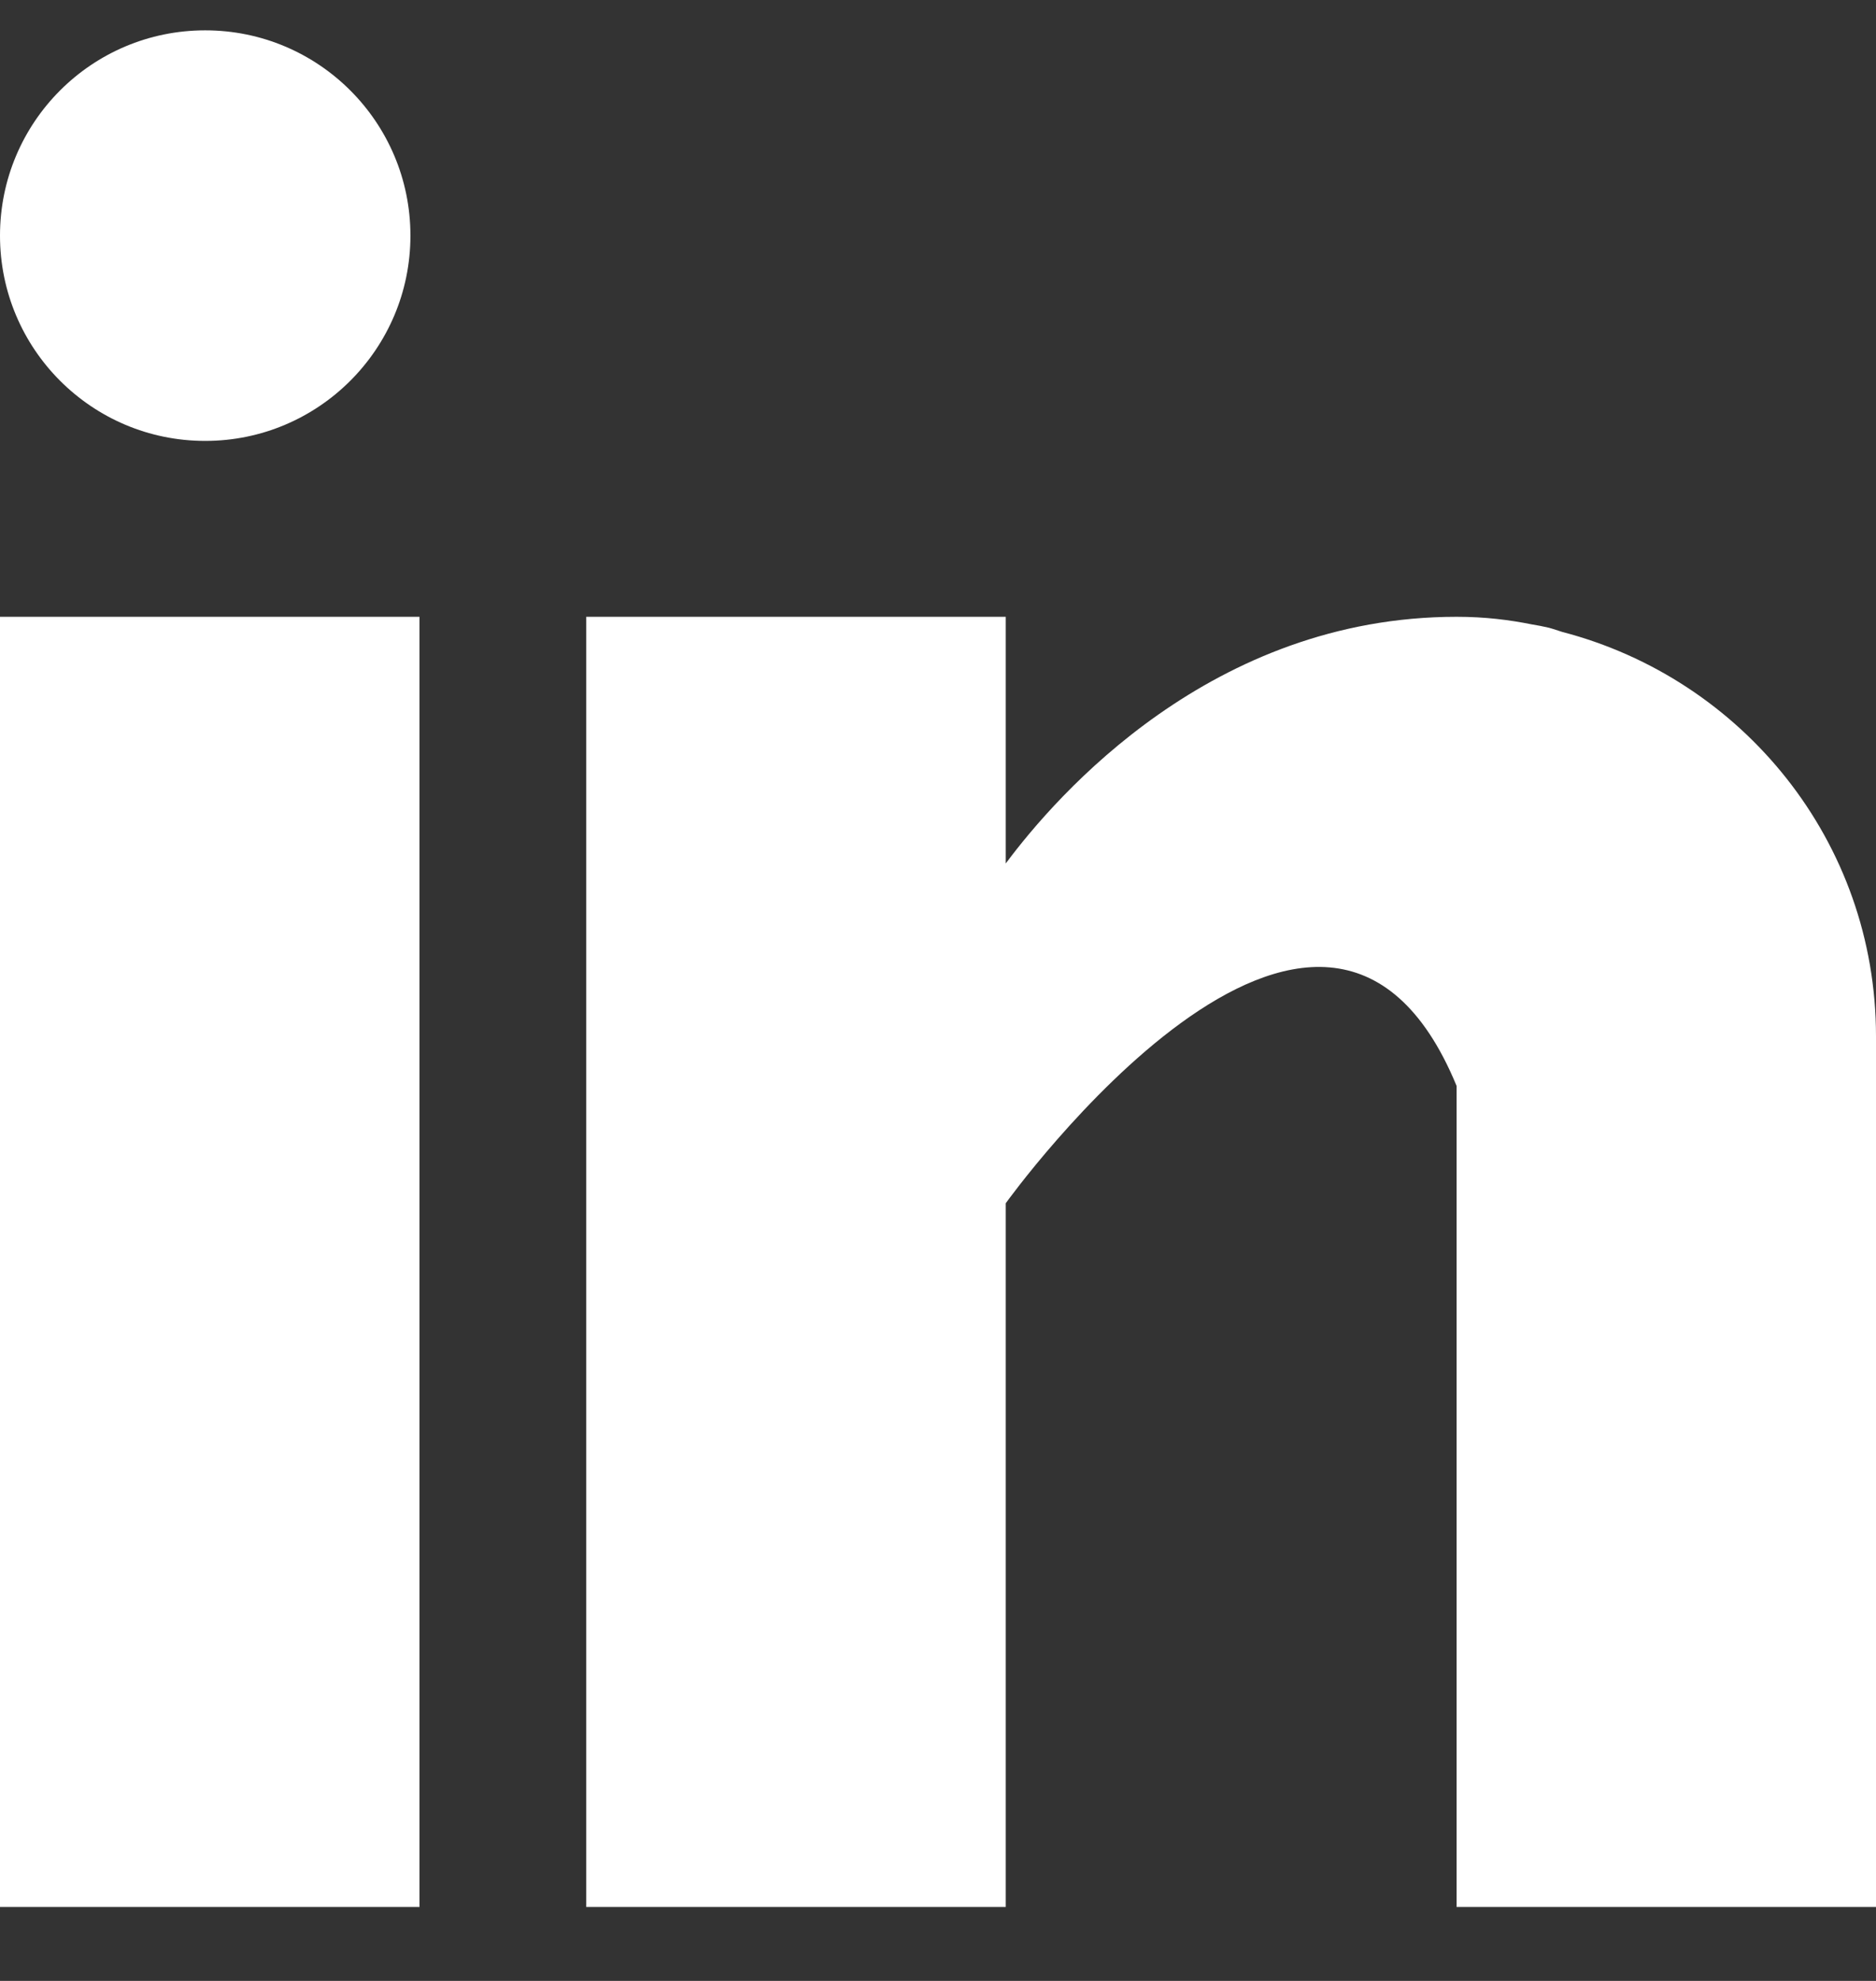 <svg width="18" height="19" viewBox="0 0 18 19" fill="none" xmlns="http://www.w3.org/2000/svg">
<rect x="0" y="0" width="18" height="19" fill="#333333" stroke="none"/>
<g clip-path="url(#clip0_165_452)">
<path d="M4.025 5.916H0V18.291H4.025V5.916Z" fill="white"/>
<path d="M14.989 6.061C14.947 6.048 14.906 6.033 14.861 6.021C14.807 6.008 14.753 5.998 14.698 5.989C14.484 5.946 14.25 5.916 13.976 5.916C11.629 5.916 10.141 7.623 9.65 8.282V5.916H5.625V18.291H9.65V11.541C9.65 11.541 12.692 7.304 13.976 10.416C13.976 13.194 13.976 18.291 13.976 18.291H18V9.94C18 8.07 16.719 6.512 14.989 6.061Z" fill="white"/>
<path d="M1.969 4.229C3.056 4.229 3.938 3.347 3.938 2.26C3.938 1.172 3.056 0.291 1.969 0.291C0.881 0.291 0 1.172 0 2.26C0 3.347 0.881 4.229 1.969 4.229Z" fill="white"/>
</g>
<defs>
<clipPath id="clip0_165_452">
<rect width="18" height="18" fill="white" transform="translate(0 0.291)"/>
</clipPath>
</defs>
</svg>
